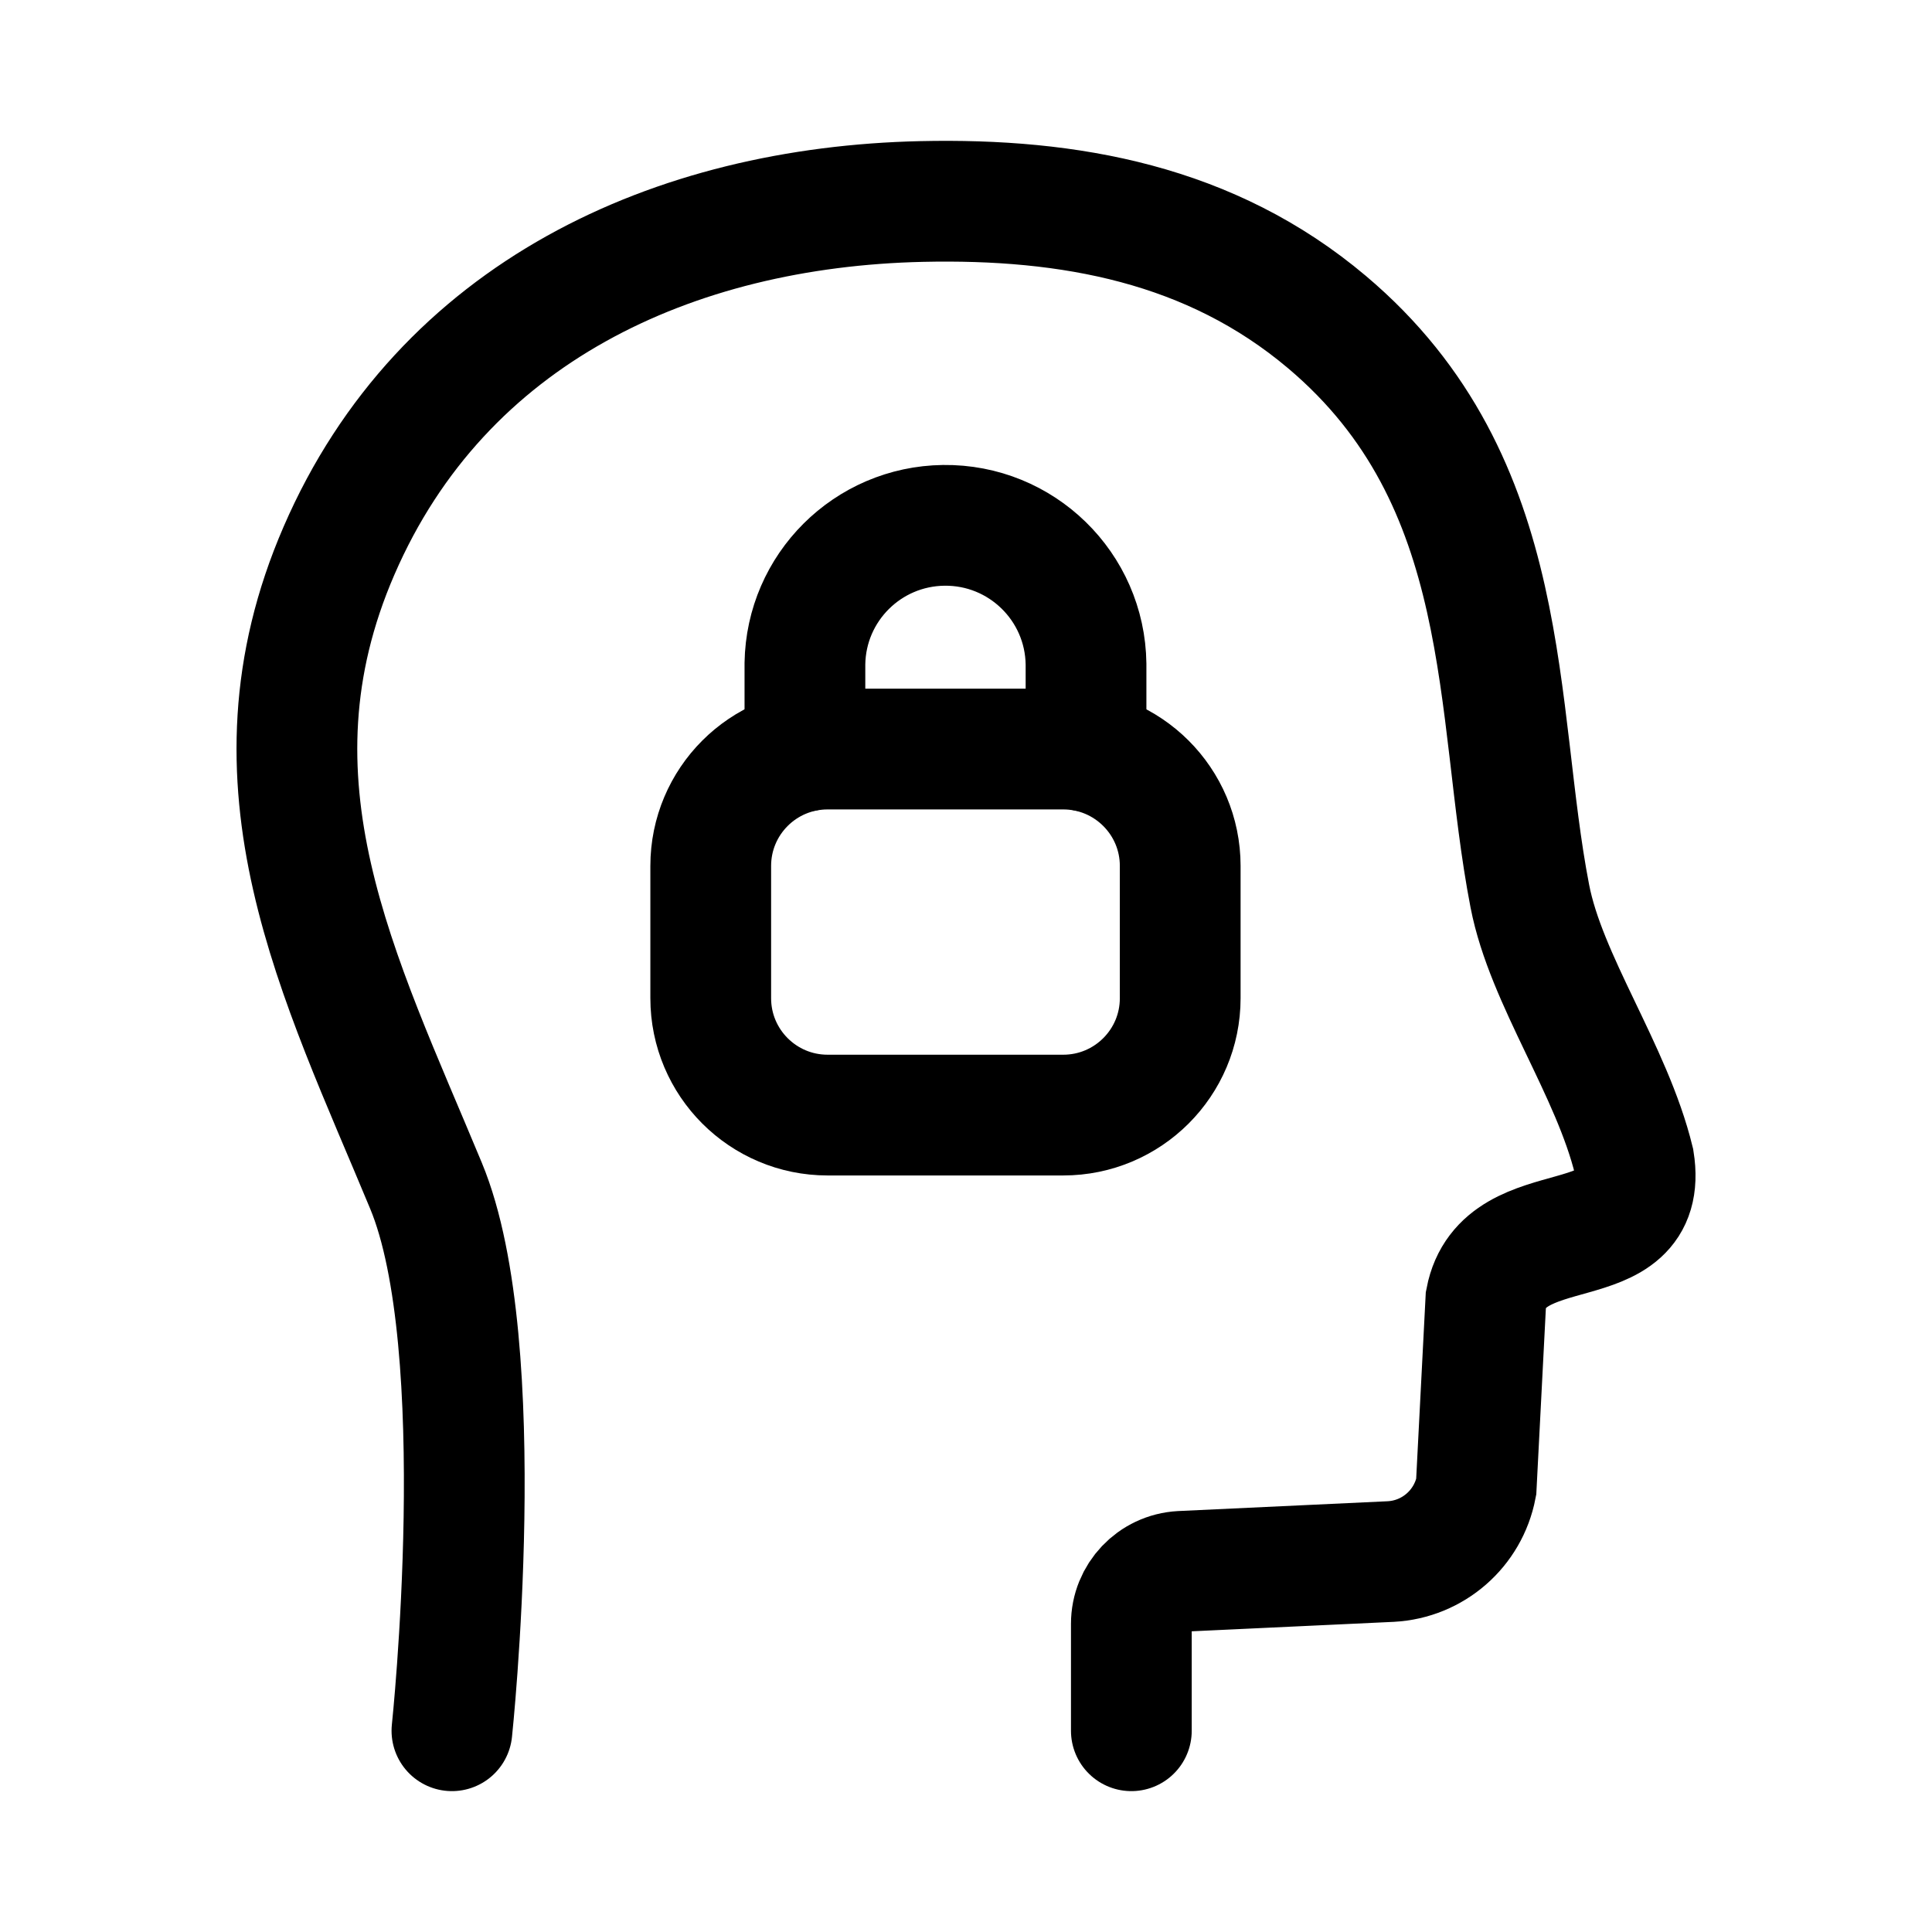 <svg width="24" height="24" viewBox="0 0 24 24" fill="none" xmlns="http://www.w3.org/2000/svg">
<path d="M14.054 21.5V20.172C14.054 19.825 14.325 19.539 14.672 19.52L17.277 19.398C17.802 19.37 18.239 18.988 18.338 18.472L18.458 16.144C18.676 15.007 20.498 15.692 20.297 14.421C20.022 13.294 19.206 12.177 19.004 11.131C18.554 8.811 18.841 5.988 16.483 4C15.041 2.784 13.291 2.462 11.448 2.503C8.373 2.572 5.496 3.877 4.212 6.839C2.958 9.728 4.212 12.127 5.292 14.73C6.121 16.725 5.614 21.5 5.614 21.5" stroke="black" stroke-width="1.5" stroke-linecap="round"/>
<path fill-rule="evenodd" clip-rule="evenodd" d="M13.208 13.852H10.281C9.479 13.852 8.829 13.202 8.829 12.4V10.757C8.829 9.955 9.479 9.305 10.281 9.305H13.208C14.01 9.305 14.661 9.955 14.661 10.757V12.4C14.661 13.202 14.01 13.852 13.208 13.852Z" stroke="black" stroke-width="1.5" stroke-linecap="round" stroke-linejoin="round"/>
<path d="M13.491 9.331V8.25C13.479 7.286 12.688 6.514 11.723 6.526C10.778 6.538 10.014 7.298 9.999 8.243V9.331" stroke="black" stroke-width="1.5" stroke-linecap="round" stroke-linejoin="round"/>
</svg>